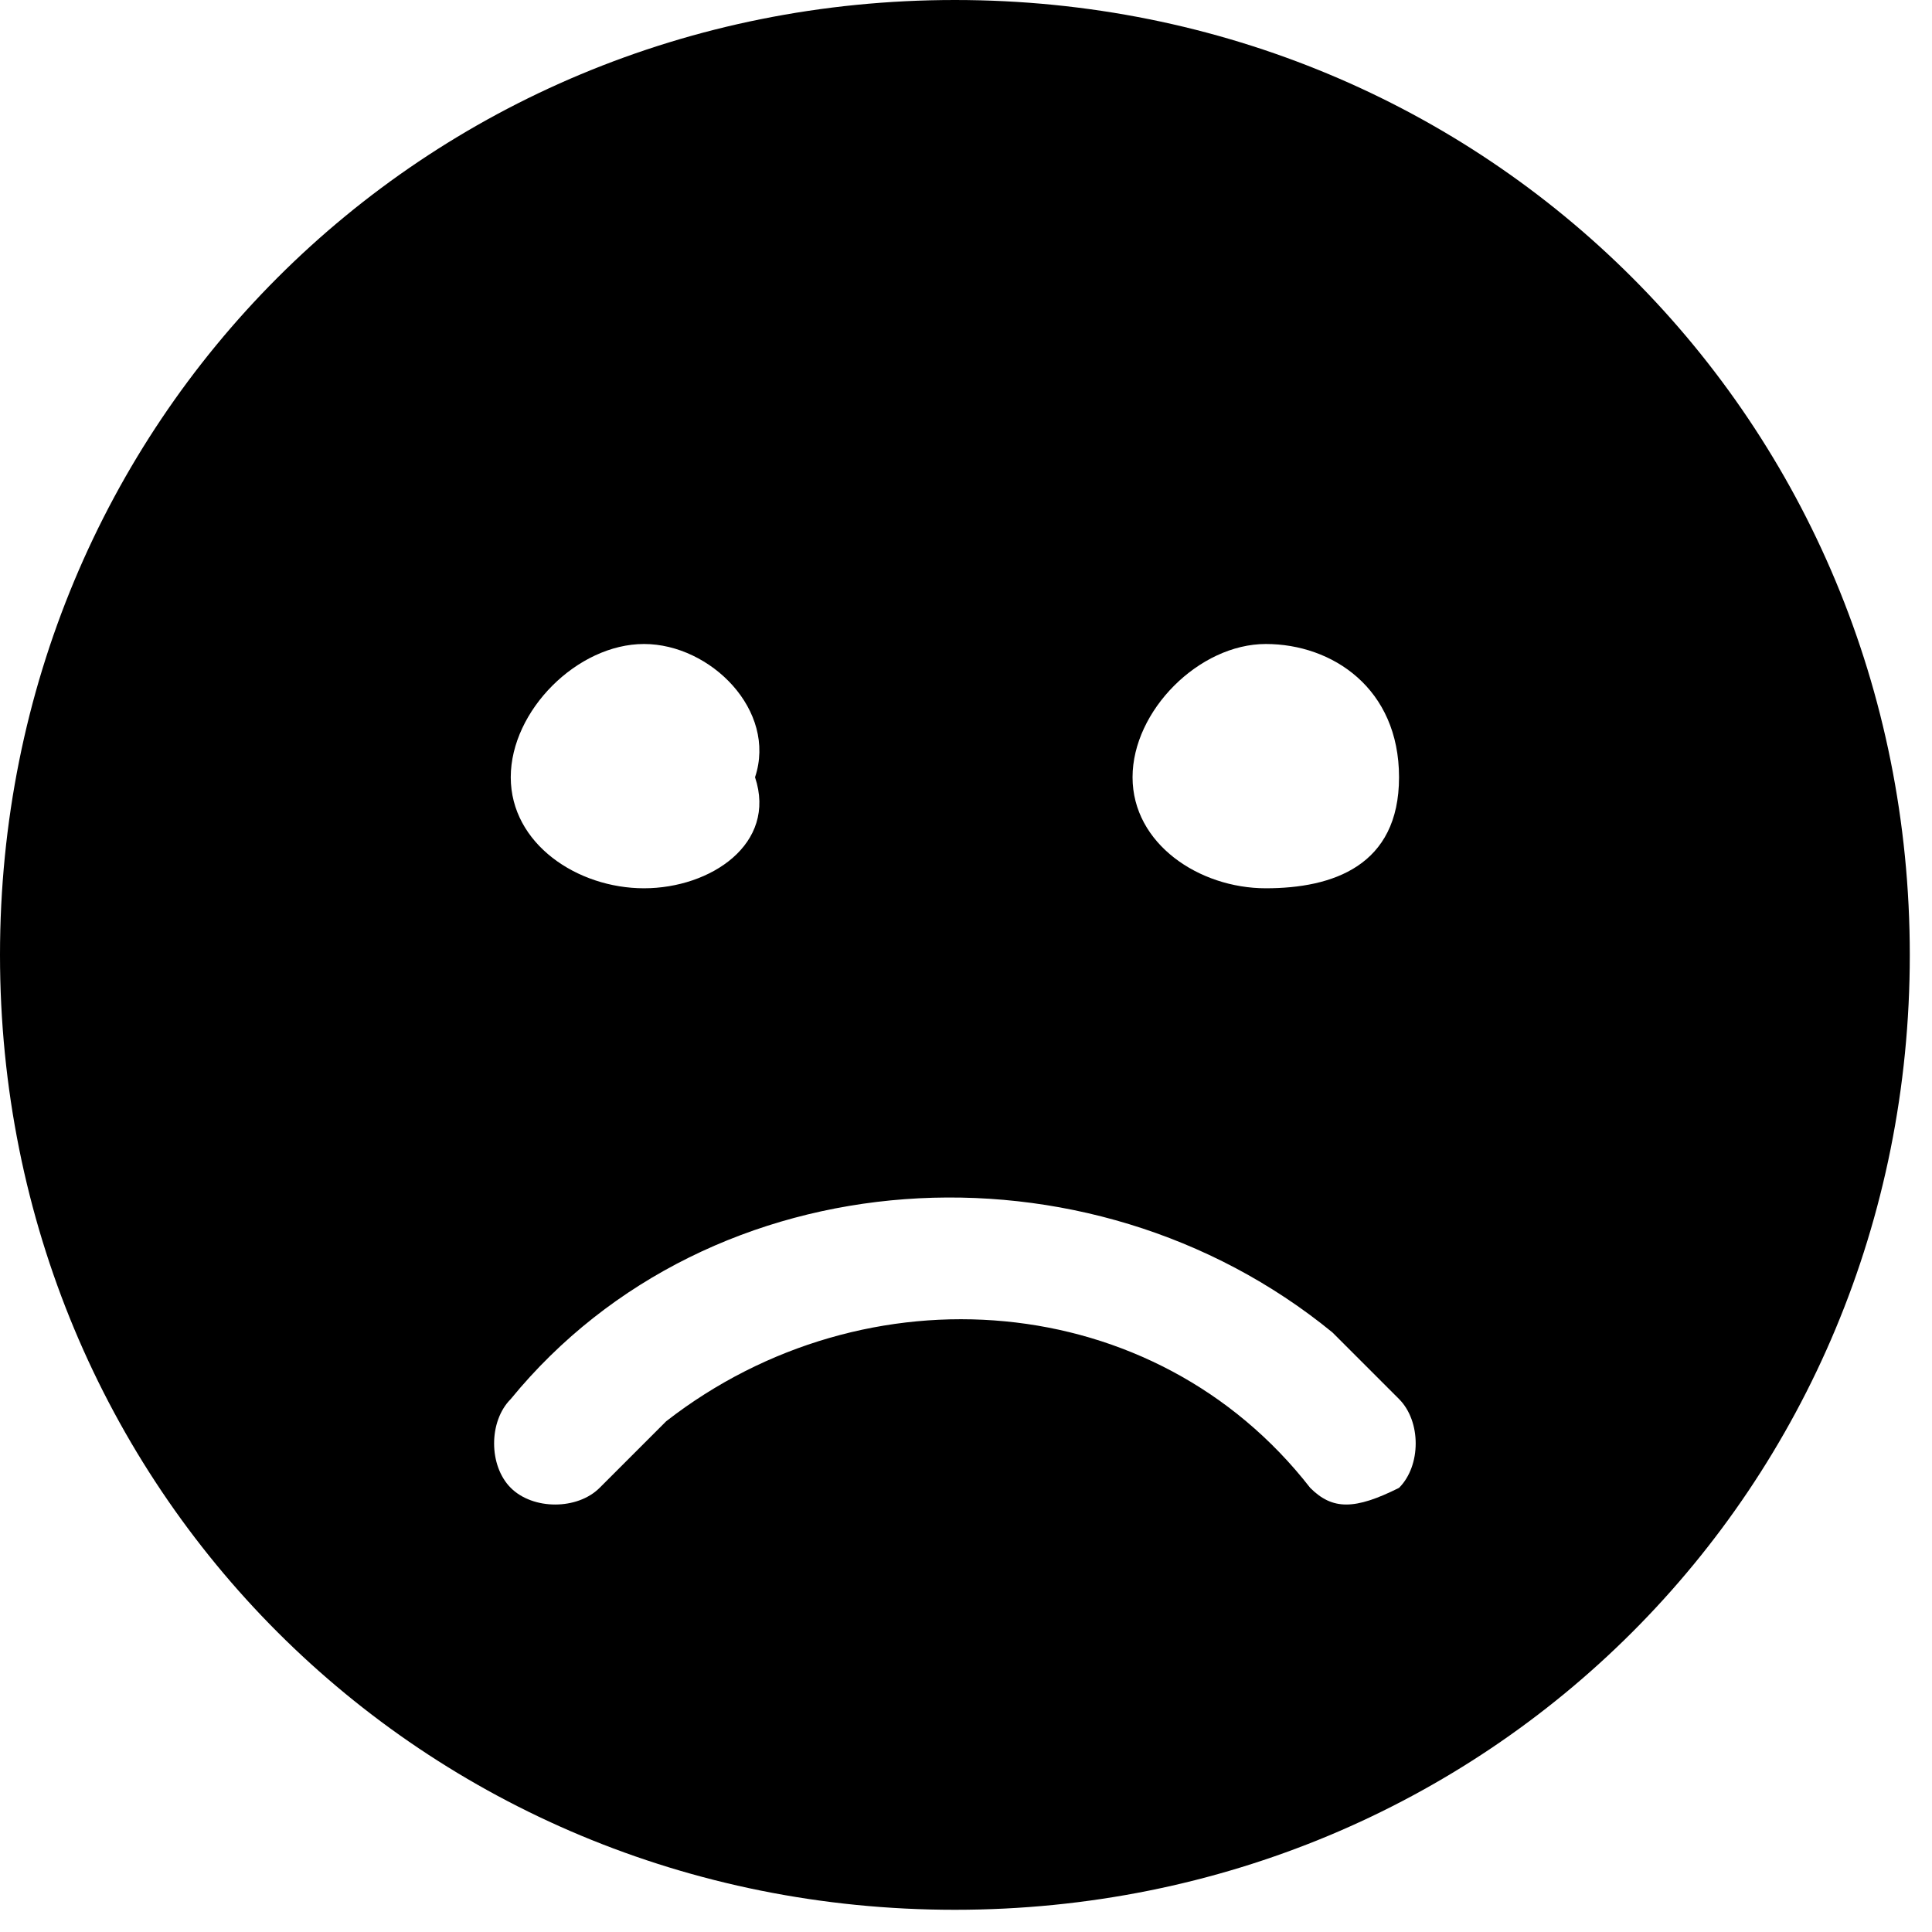 <?xml version="1.0" encoding="utf-8"?>
<!-- Generator: Adobe Illustrator 25.0.0, SVG Export Plug-In . SVG Version: 6.00 Build 0)  -->
<svg version="1.1" id="圖層_1" xmlns="http://www.w3.org/2000/svg" xmlns:xlink="http://www.w3.org/1999/xlink" x="0px" y="0px"
	 viewBox="0 0 8.7 8.7" style="enable-background:new 0 0 8.7 8.7;" xml:space="preserve">
<style type="text/css">
	<!-- .st0{fill:#777777;} -->
</style>
<g id="圖層_2_1_">
	<g id="圖層_1-2">
		<path class="st0" d="M4.3,0C1.9,0,0,1.9,0,4.3s1.9,4.3,4.3,4.3s4.3-1.9,4.3-4.3S6.7,0,4.3,0z M5.7,2.9c0.3,0,0.6,0.2,0.6,0.6
			S6,4,5.7,4C5.4,4,5.1,3.8,5.1,3.5C5.1,3.2,5.4,2.9,5.7,2.9z M2.9,2.9c0.3,0,0.6,0.3,0.5,0.6C3.5,3.8,3.2,4,2.9,4
			C2.6,4,2.3,3.8,2.3,3.5C2.3,3.2,2.6,2.9,2.9,2.9C2.9,2.9,2.9,2.9,2.9,2.9z M5.9,6.7c-0.7-0.9-2-1-2.9-0.3C2.9,6.5,2.8,6.6,2.7,6.7
			c-0.1,0.1-0.3,0.1-0.4,0c-0.1-0.1-0.1-0.3,0-0.4C3.2,5.2,4.9,5.1,6,6c0.1,0.1,0.2,0.2,0.3,0.3c0.1,0.1,0.1,0.3,0,0.4
			C6.1,6.8,6,6.8,5.9,6.7z"/>
	</g>
</g>
</svg>
